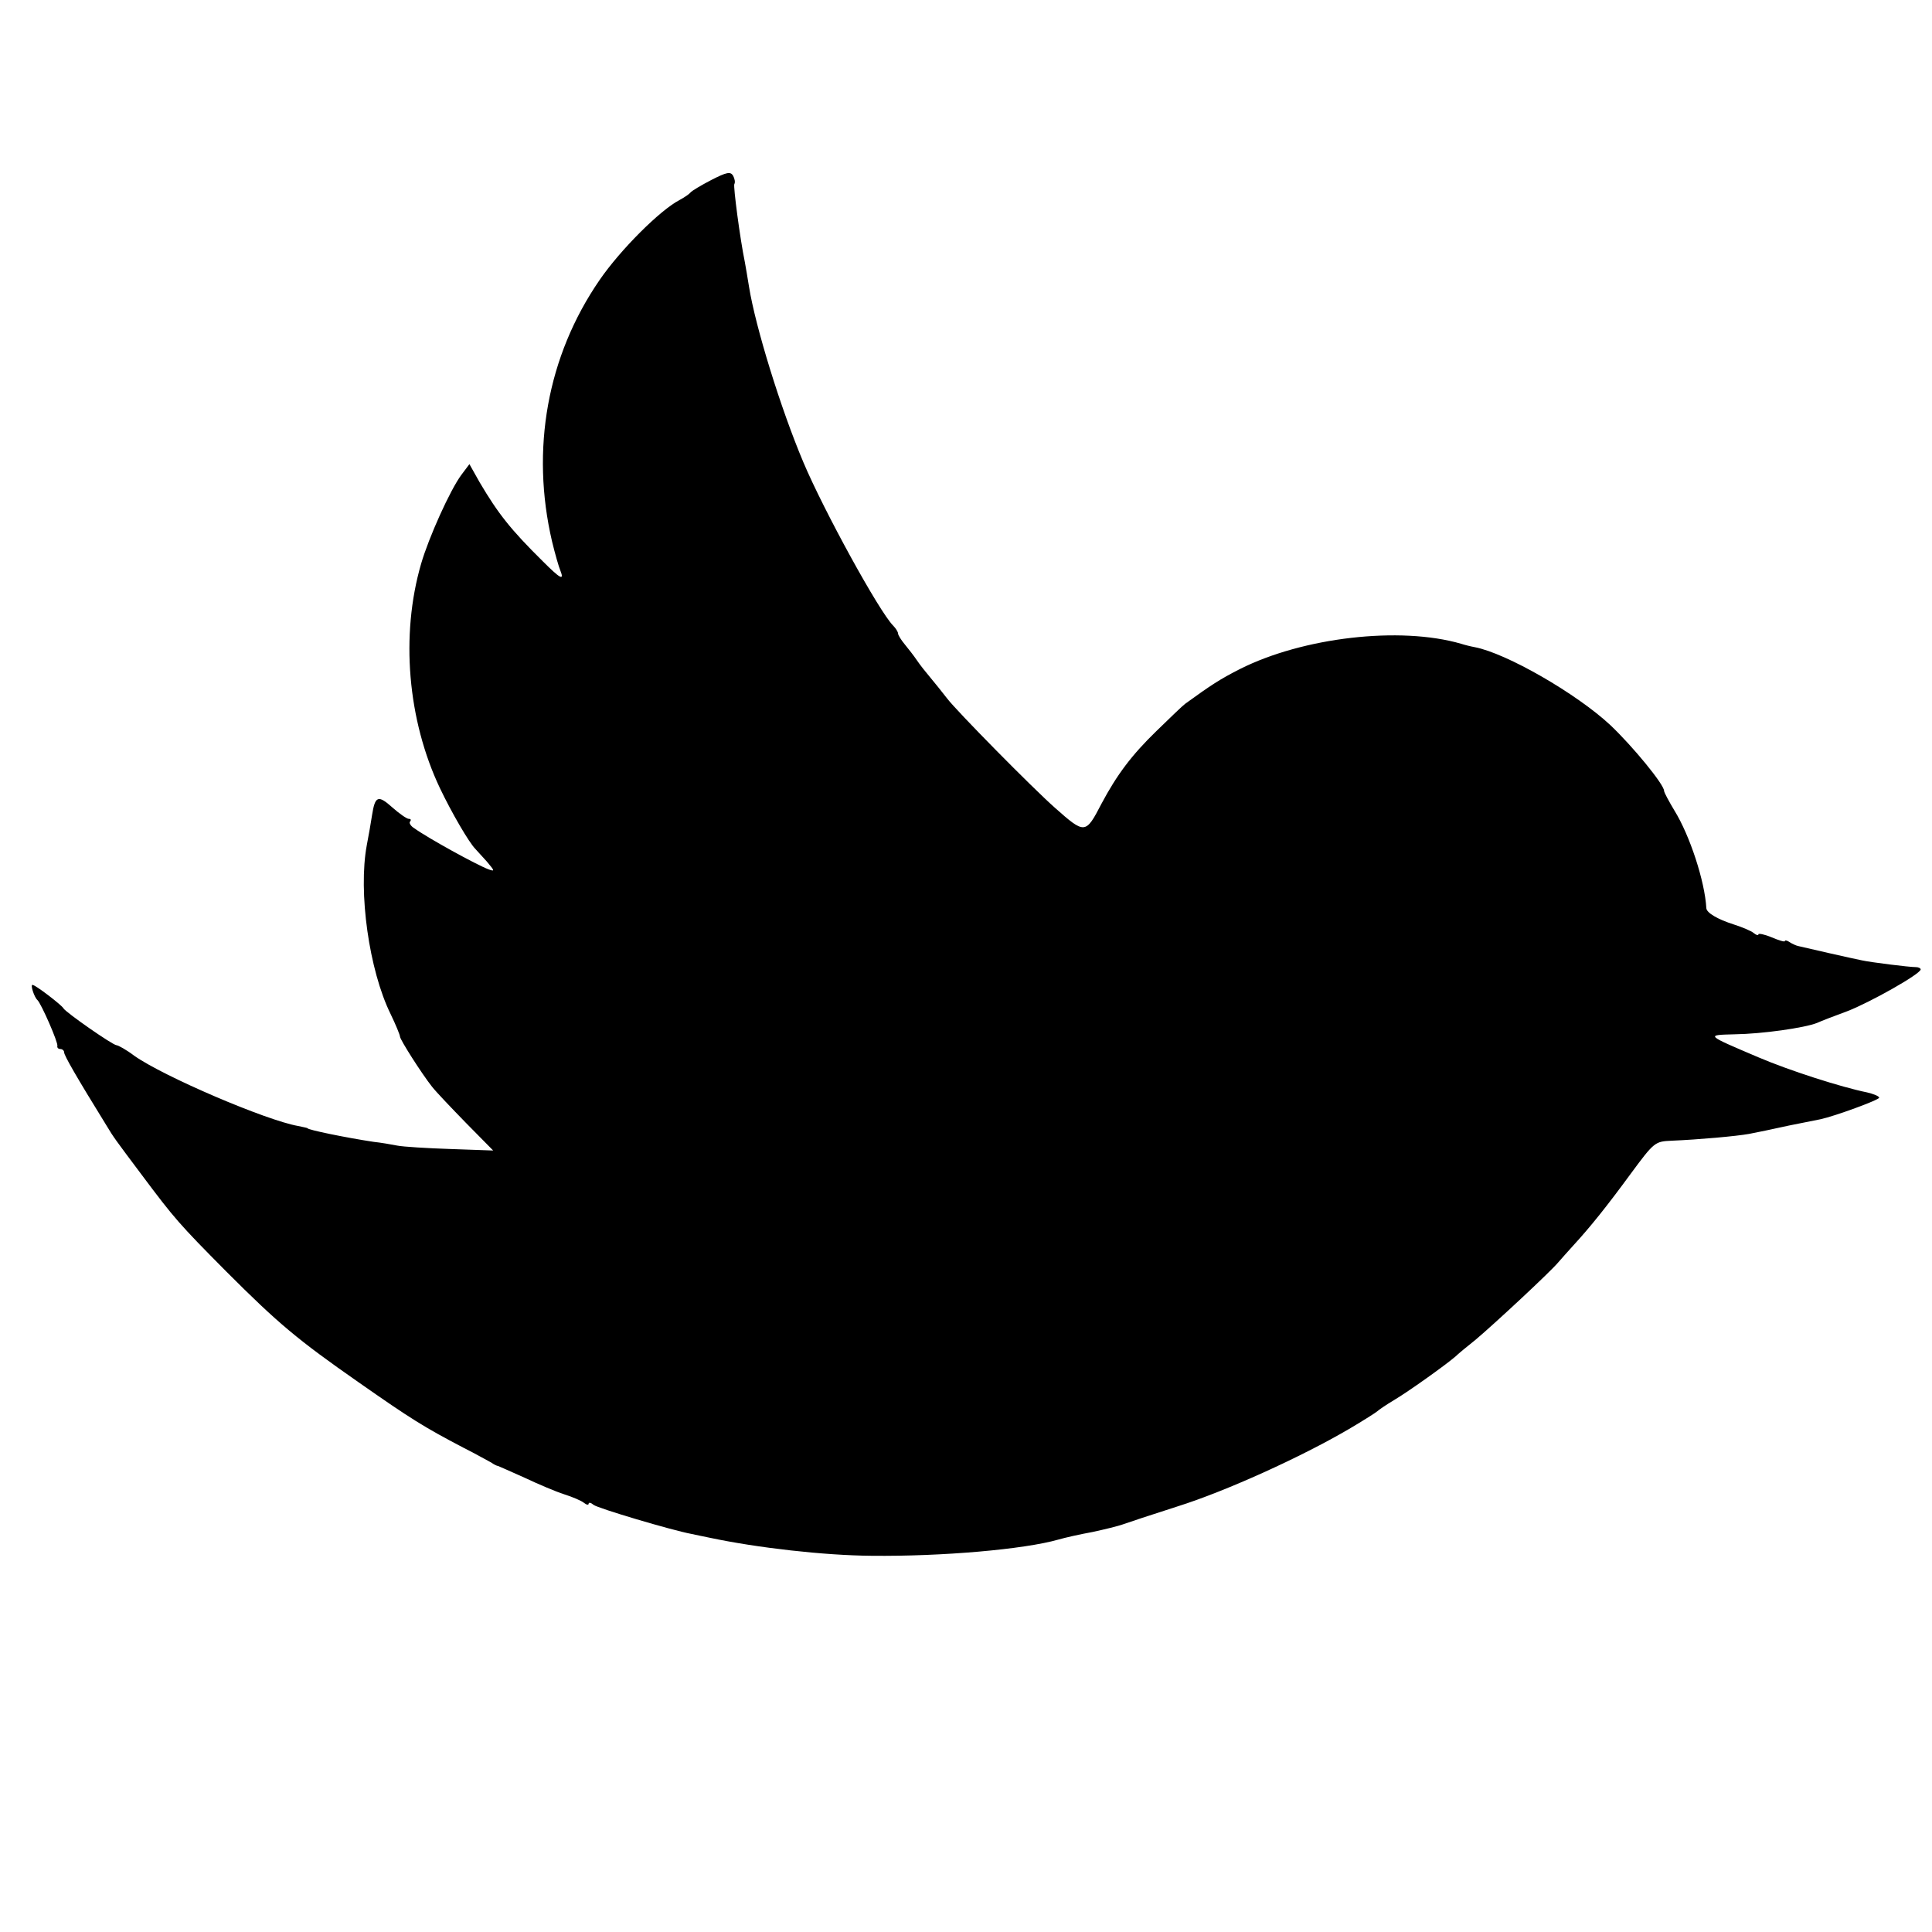 <?xml version="1.0" standalone="no"?>
<!DOCTYPE svg PUBLIC "-//W3C//DTD SVG 20010904//EN"
 "http://www.w3.org/TR/2001/REC-SVG-20010904/DTD/svg10.dtd">
<svg version="1.0" xmlns="http://www.w3.org/2000/svg"
 width="512pt" height="512pt" viewBox="0 0 512 512"
 preserveAspectRatio="xMidYMid meet">
<g transform="translate(0,512) scale(0.1,-0.1)"
fill="#000000" stroke="none">
<path d="M1885 4643 c-27 -14 -52 -29 -55 -33 -3 -4 -16 -13 -29 -20 -52 -27
-157 -132 -212 -212 -139 -202 -183 -449 -126 -693 8 -33 18 -68 22 -77 11
-28 0 -22 -47 25 -85 84 -118 126 -167 209 l-27 48 -21 -28 c-30 -40 -87 -167
-107 -236 -55 -189 -36 -414 50 -595 31 -65 77 -144 94 -161 3 -3 16 -18 30
-33 21 -25 22 -27 5 -21 -32 12 -161 83 -197 109 -10 6 -15 15 -11 18 3 4 2 7
-4 7 -5 0 -25 14 -43 30 -38 34 -46 31 -54 -20 -3 -19 -9 -55 -14 -80 -23
-124 6 -331 63 -447 14 -29 25 -56 25 -60 0 -8 58 -99 85 -133 11 -14 52 -57
91 -97 l71 -72 -113 4 c-62 2 -126 6 -141 9 -15 3 -44 8 -63 10 -73 11 -175
32 -175 36 0 1 -11 3 -25 6 -85 15 -356 131 -434 186 -21 16 -43 28 -47 28
-10 0 -136 88 -141 98 -4 8 -74 62 -82 62 -6 0 5 -33 13 -40 10 -9 56 -114 53
-122 -1 -4 2 -8 8 -8 5 0 10 -4 10 -9 0 -8 32 -64 113 -195 18 -30 21 -34 93
-130 86 -115 99 -130 224 -256 137 -137 188 -180 350 -293 140 -98 174 -119
277 -173 34 -17 67 -36 75 -40 7 -5 15 -9 18 -9 3 -1 34 -15 70 -31 36 -17 83
-37 105 -44 22 -7 46 -17 53 -23 6 -5 12 -6 12 -2 0 4 6 3 13 -3 11 -9 206
-67 259 -77 13 -3 34 -7 48 -10 127 -27 304 -47 430 -48 187 -2 404 17 495 43
17 5 57 14 90 20 33 7 69 16 80 20 11 4 77 26 146 48 127 40 326 130 454 205
39 23 72 44 75 47 3 3 23 17 45 30 37 22 134 91 162 115 6 6 30 26 54 45 52
44 197 179 218 204 9 10 27 31 41 46 45 49 89 104 152 190 62 84 64 85 108 87
72 3 172 12 205 18 17 3 64 13 105 22 41 8 80 16 85 17 37 8 155 51 155 57 0
4 -15 10 -32 14 -69 14 -206 58 -288 93 -141 60 -140 59 -63 61 73 1 185 17
218 30 11 5 47 19 80 31 60 23 195 99 195 111 0 3 -6 6 -12 6 -19 0 -122 13
-144 18 -21 4 -153 34 -169 38 -5 1 -16 6 -22 10 -7 5 -13 6 -13 3 0 -3 -16 2
-35 10 -19 8 -35 11 -35 8 0 -4 -6 -2 -12 3 -7 6 -31 16 -53 23 -44 14 -72 31
-73 43 -4 72 -44 193 -84 258 -15 25 -28 49 -28 53 0 17 -83 118 -142 174 -90
84 -276 191 -360 207 -11 2 -27 6 -36 9 -162 47 -419 17 -586 -67 -53 -27 -76
-42 -145 -92 -7 -5 -41 -38 -76 -72 -66 -64 -105 -116 -146 -193 -42 -81 -44
-81 -123 -11 -59 52 -262 258 -286 290 -14 18 -34 43 -45 56 -11 13 -27 33
-35 45 -8 12 -23 31 -32 42 -10 12 -18 25 -18 29 0 4 -6 14 -13 21 -37 37
-184 305 -238 433 -60 142 -127 359 -144 465 -4 25 -9 54 -11 65 -13 63 -31
201 -28 207 3 5 1 14 -3 22 -7 12 -17 10 -58 -11z"/>
</g>
</svg>
